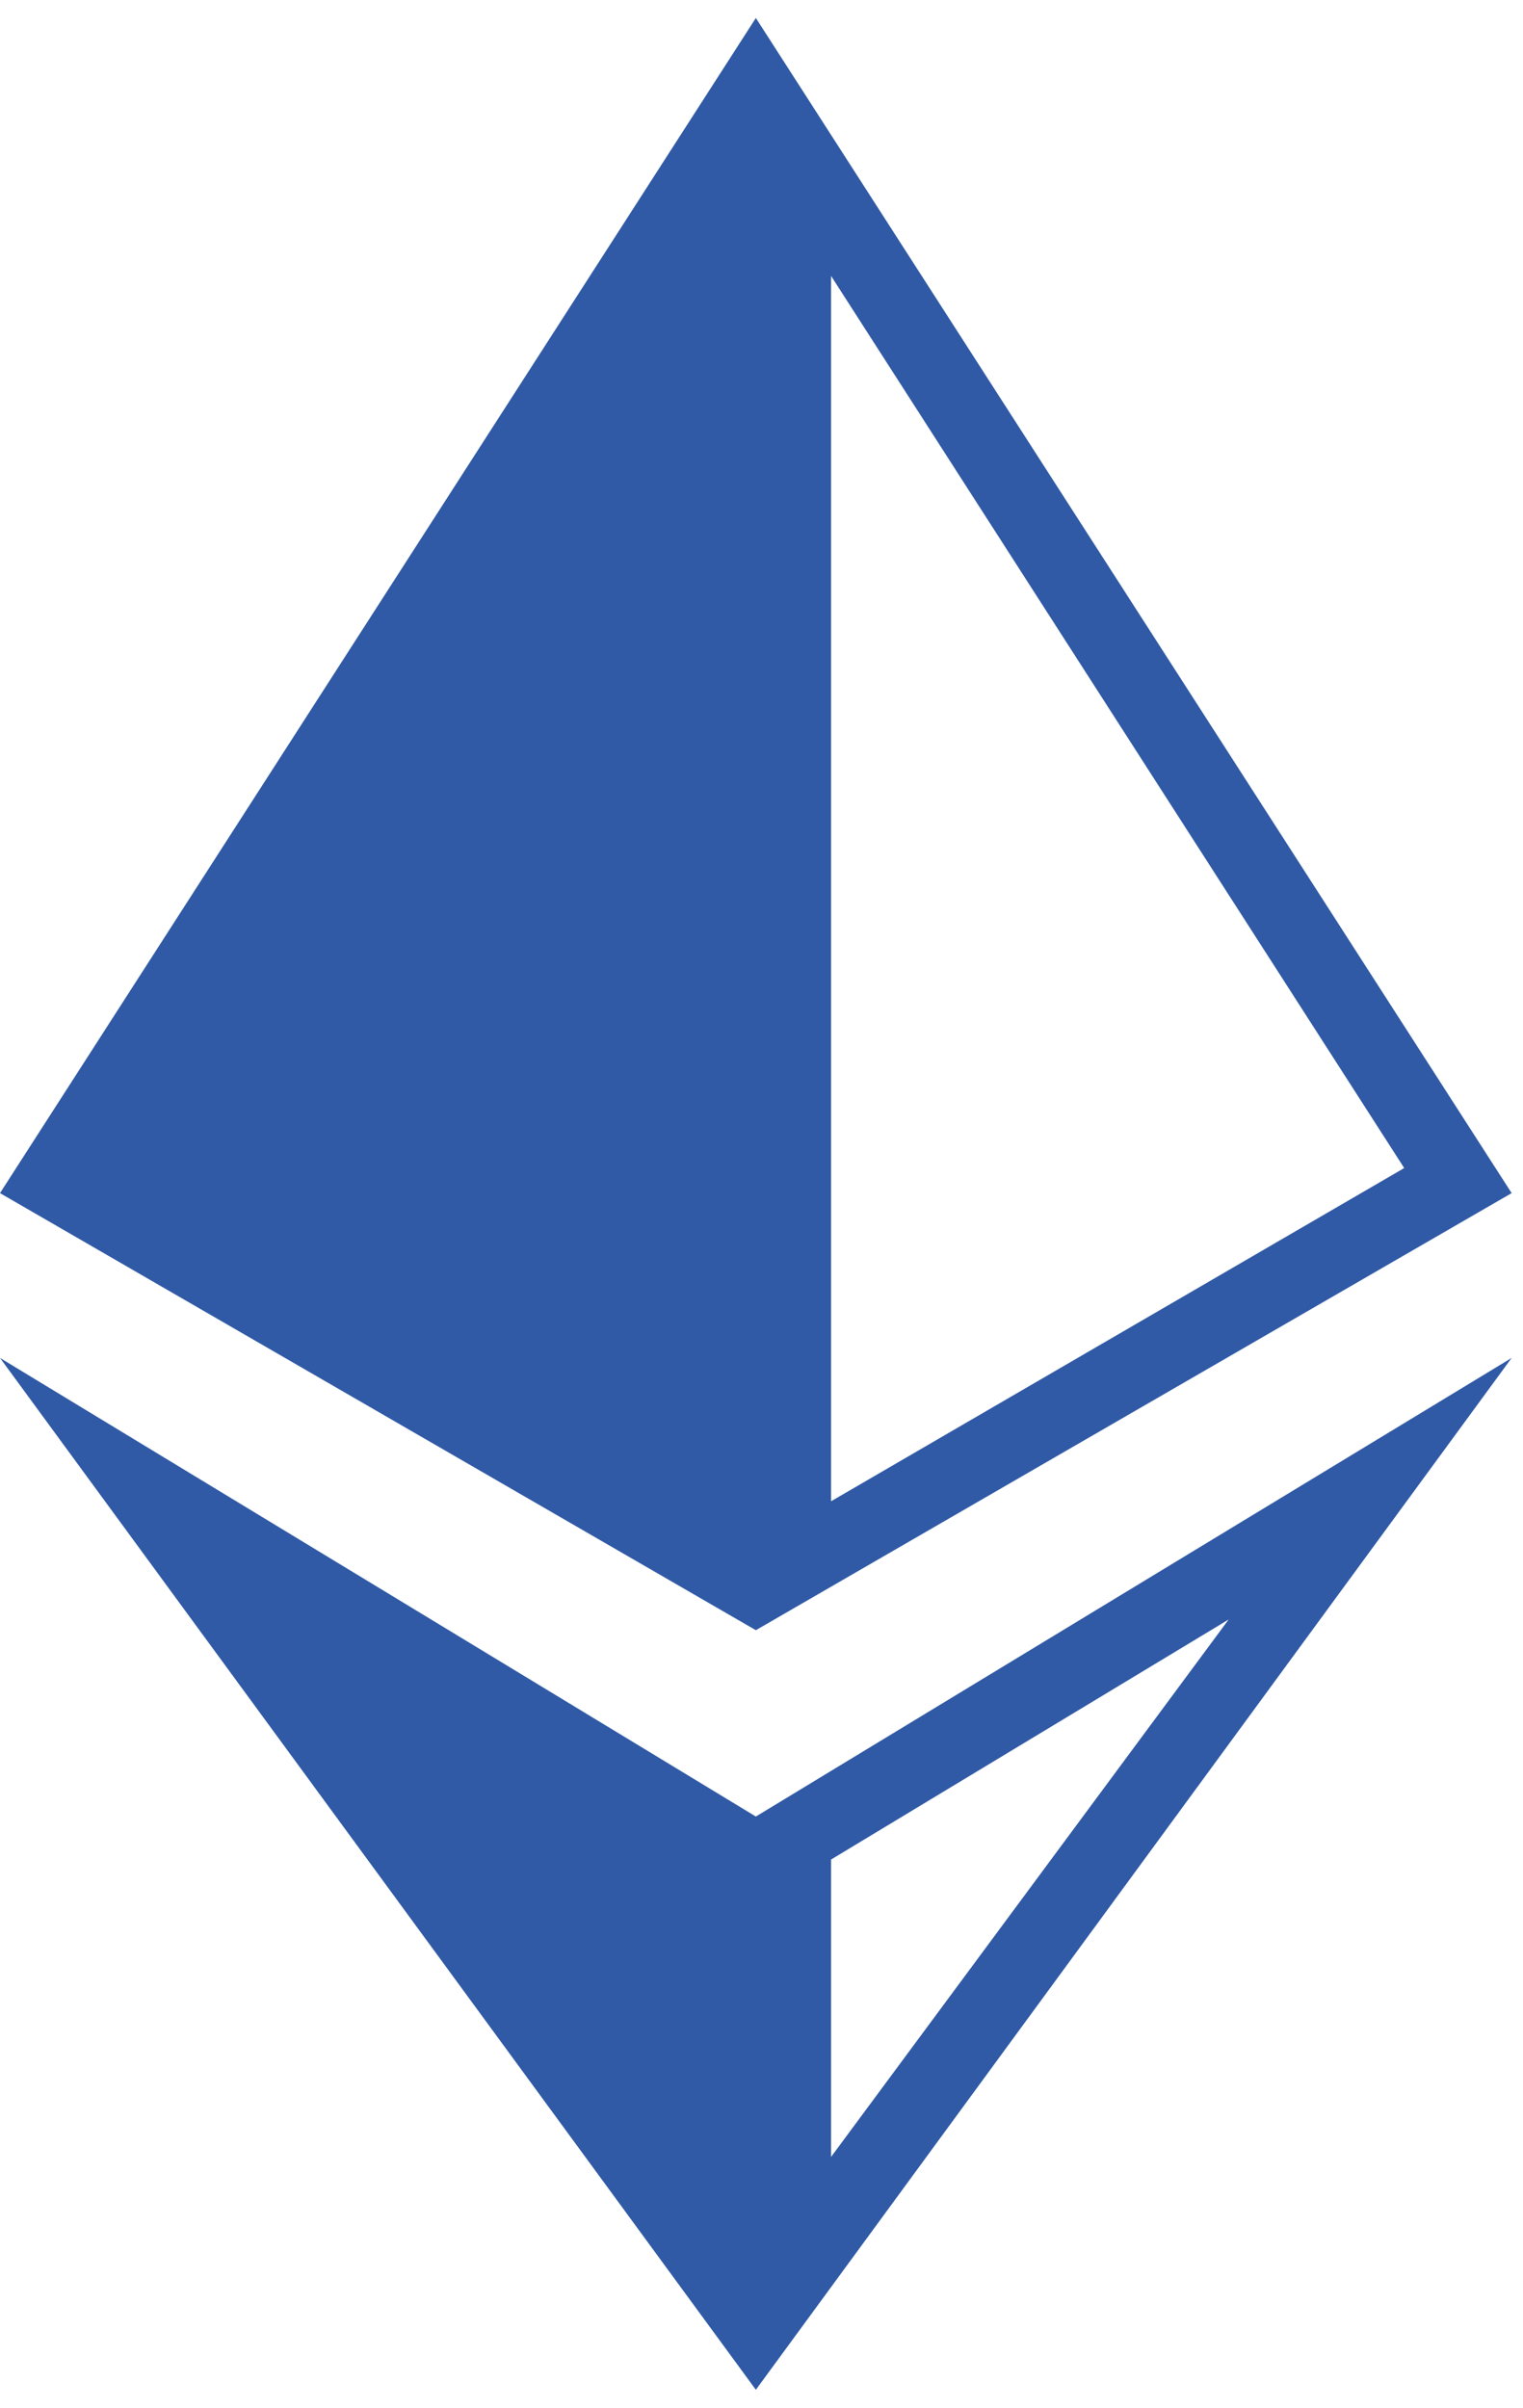 <svg width="31" height="49" viewBox="0 0 31 49" fill="none" xmlns="http://www.w3.org/2000/svg">
<path d="M0 24.281L15.385 33.176L30.769 24.281L15.385 0.366L0 24.281ZM16.916 5.615L28.582 23.771L16.916 30.552V5.615Z" fill="#305AA6"/>
<path d="M0 27.635L15.385 48.634L30.769 27.635L15.385 36.968L0 27.635ZM16.916 37.843L25.009 32.958L16.916 43.895V37.843Z" fill="#305AA6"/>
</svg>
